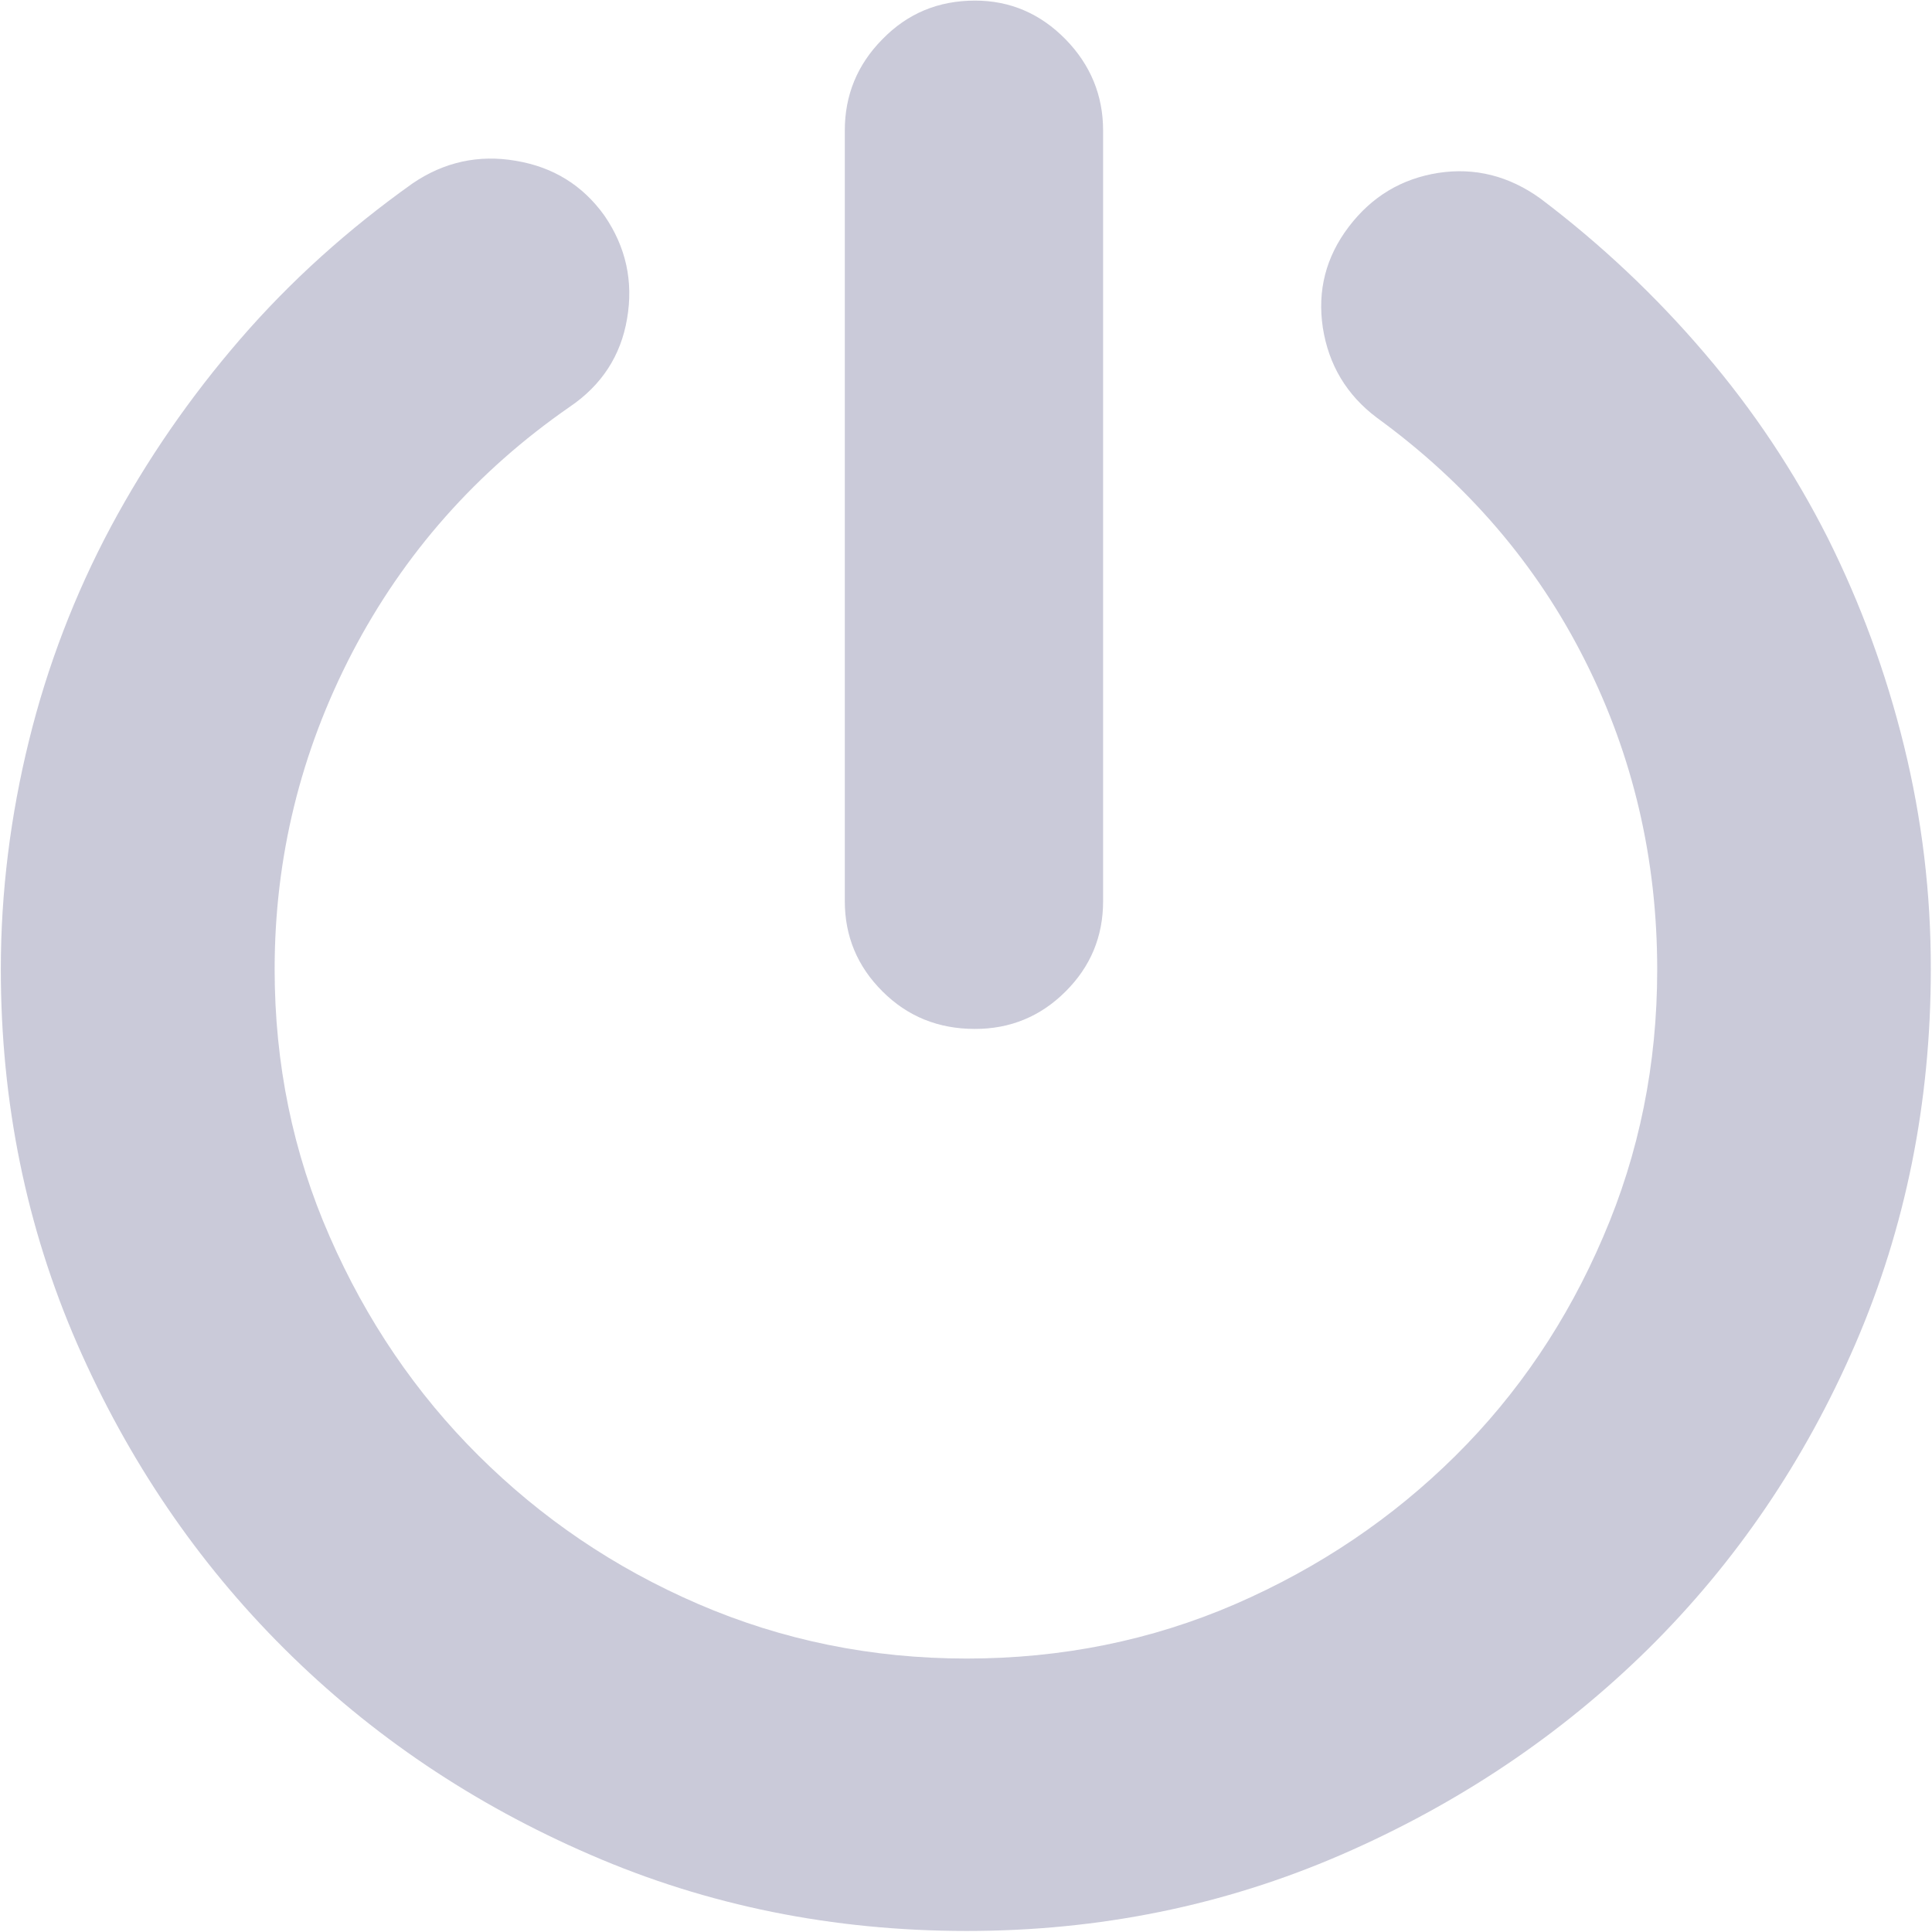 <?xml version="1.0" encoding="UTF-8"?>
<svg width="26px" height="26px" viewBox="0 0 26 26" version="1.1" xmlns="http://www.w3.org/2000/svg" xmlns:xlink="http://www.w3.org/1999/xlink">
    <!-- Generator: Sketch 52.2 (67145) - http://www.bohemiancoding.com/sketch -->
    <title>切片</title>
    <desc>Created with Sketch.</desc>
    <g id="切图" stroke="none" stroke-width="1" fill="none" fill-rule="evenodd">
        <path d="M25.624,10.04 C25.383,9.058 25.04,8.125 24.596,7.237 C24.149,6.353 23.598,5.522 22.94,4.754 C22.283,3.983 21.541,3.284 20.732,2.673 C20.308,2.367 19.848,2.251 19.355,2.327 C18.86,2.405 18.46,2.646 18.151,3.052 C17.843,3.458 17.727,3.909 17.802,4.41 C17.881,4.911 18.122,5.316 18.53,5.622 C19.748,6.509 20.681,7.597 21.33,8.888 C21.98,10.178 22.302,11.566 22.302,13.049 C22.302,14.32 22.061,15.519 21.574,16.647 C21.092,17.773 20.429,18.757 19.585,19.593 C18.741,20.429 17.756,21.095 16.625,21.587 C15.492,22.077 14.288,22.32 13.008,22.32 C11.731,22.32 10.527,22.074 9.394,21.585 C8.26,21.095 7.283,20.427 6.439,19.588 C5.598,18.752 4.929,17.767 4.437,16.642 C3.942,15.516 3.696,14.315 3.696,13.043 C3.696,11.542 4.045,10.119 4.74,8.782 C5.438,7.446 6.415,6.342 7.67,5.473 C8.095,5.184 8.355,4.789 8.439,4.288 C8.525,3.788 8.425,3.325 8.133,2.9 C7.841,2.494 7.446,2.248 6.942,2.164 C6.445,2.078 5.979,2.178 5.554,2.467 C4.686,3.084 3.909,3.782 3.233,4.564 C2.557,5.346 1.975,6.188 1.491,7.091 C1.006,8 0.636,8.966 0.39,9.967 C0.141,10.976 0.011,12.004 0.011,13.043 C0.011,14.834 0.354,16.514 1.039,18.086 C1.726,19.656 2.657,21.025 3.826,22.188 C4.997,23.354 6.369,24.279 7.946,24.961 C9.523,25.646 11.212,25.986 13.011,25.986 C14.791,25.986 16.468,25.646 18.048,24.961 C19.623,24.277 21.003,23.351 22.183,22.188 C23.362,21.022 24.29,19.656 24.969,18.086 C25.646,16.517 25.984,14.834 25.984,13.043 C25.986,12.023 25.865,11.022 25.624,10.04 Z M13.122,13.847 C13.595,13.847 14.004,13.679 14.339,13.344 C14.677,13.008 14.845,12.602 14.845,12.129 L14.845,1.756 C14.845,1.285 14.677,0.874 14.339,0.528 C14.001,0.184 13.595,0.008 13.122,0.008 C12.627,0.008 12.213,0.181 11.875,0.528 C11.536,0.871 11.369,1.282 11.369,1.756 L11.369,12.126 C11.369,12.597 11.536,13.003 11.875,13.341 C12.213,13.679 12.627,13.847 13.122,13.847 Z" id="形状" fill="#CACAD9" fill-rule="nonzero"></path>
    </g>
</svg>
